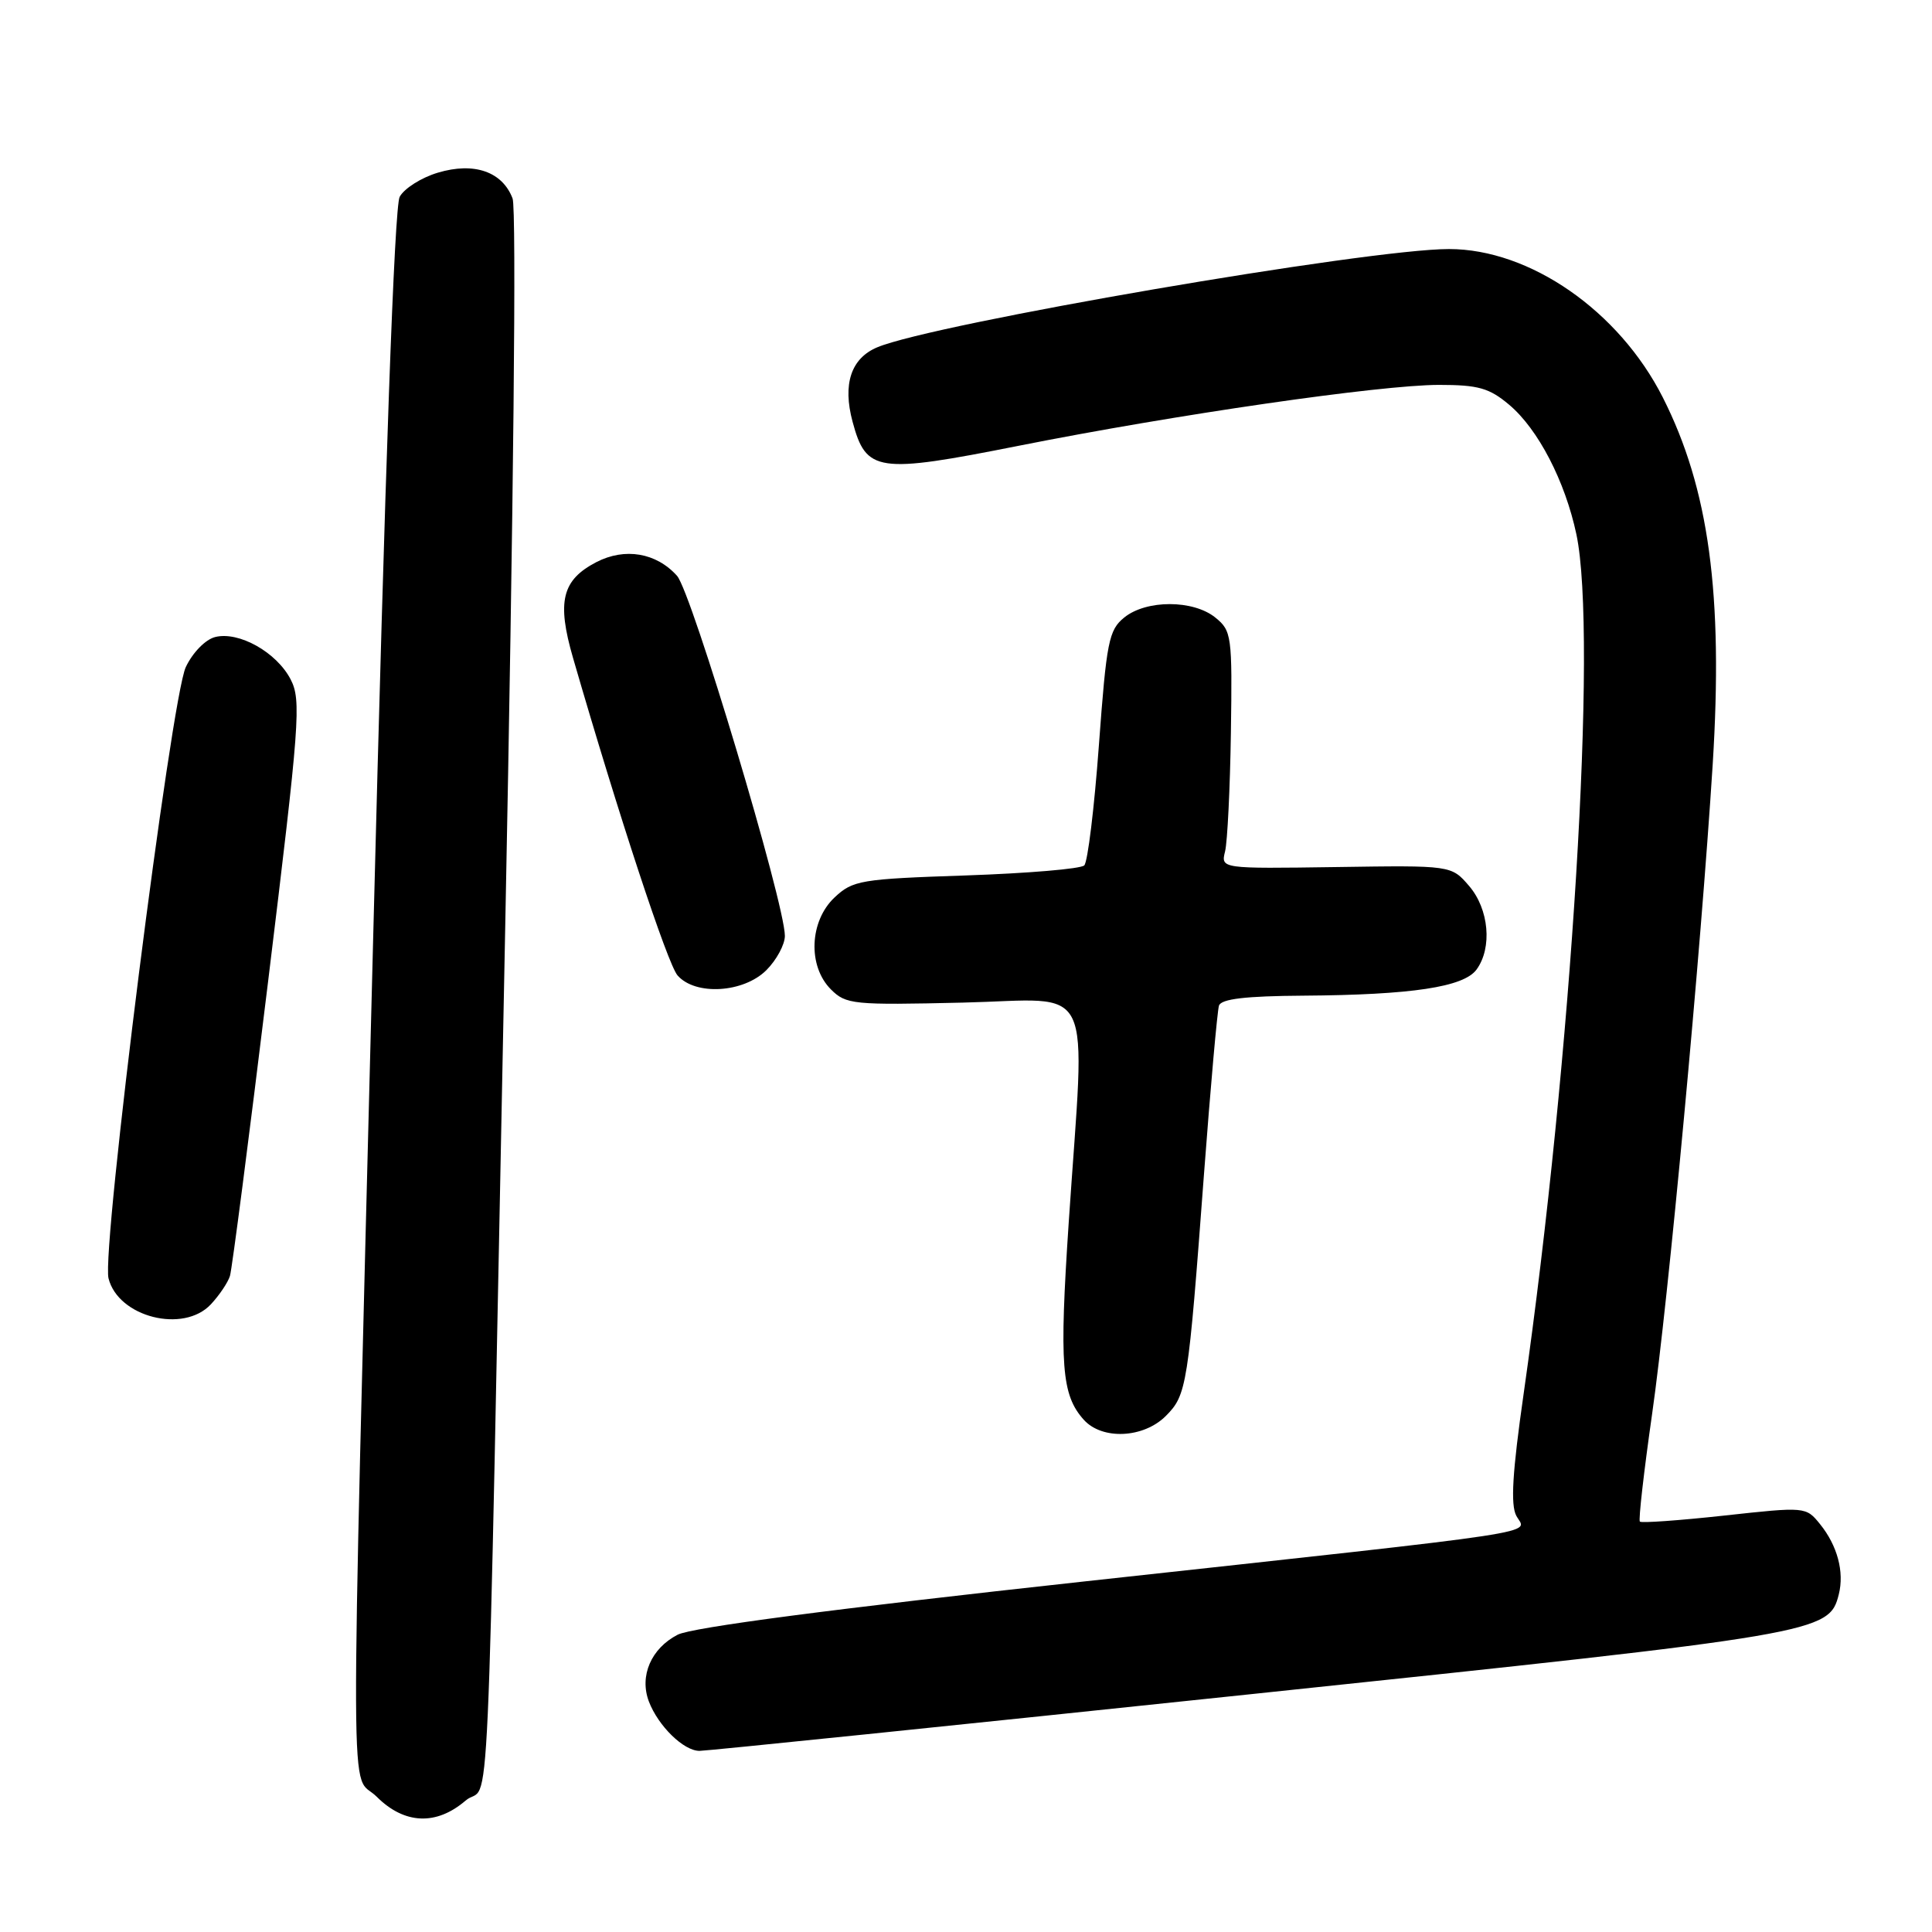 <?xml version="1.0" encoding="UTF-8" standalone="no"?>
<!DOCTYPE svg PUBLIC "-//W3C//DTD SVG 1.1//EN" "http://www.w3.org/Graphics/SVG/1.1/DTD/svg11.dtd" >
<svg xmlns="http://www.w3.org/2000/svg" xmlns:xlink="http://www.w3.org/1999/xlink" version="1.1" viewBox="0 0 256 256">
 <g >
 <path fill="currentColor"
d=" M 61.69 238.59 C 65.05 235.70 64.43 249.36 66.95 122.56 C 68.05 67.05 68.45 27.67 67.92 26.30 C 66.57 22.74 62.82 21.44 58.02 22.88 C 55.83 23.53 53.55 24.98 52.96 26.08 C 52.26 27.38 51.02 62.02 49.46 123.80 C 46.37 245.80 46.32 234.48 49.92 238.08 C 53.59 241.74 57.81 241.92 61.69 238.59 Z  M 165.82 224.48 C 241.33 216.54 242.37 216.36 243.65 211.26 C 244.40 208.28 243.46 204.79 241.16 201.95 C 239.30 199.65 239.23 199.64 228.48 200.82 C 222.53 201.47 217.50 201.83 217.29 201.62 C 217.09 201.42 217.82 195.01 218.91 187.38 C 221.05 172.48 225.37 126.13 226.94 101.31 C 228.35 78.76 226.45 64.75 220.33 52.66 C 214.52 41.19 202.72 33.00 191.99 33.00 C 181.24 33.00 123.69 42.89 116.24 46.02 C 112.76 47.48 111.63 50.90 112.97 55.88 C 114.77 62.58 116.24 62.79 134.92 59.08 C 155.79 54.93 182.87 51.01 190.67 51.00 C 195.88 51.00 197.33 51.41 199.97 53.63 C 203.81 56.86 207.38 63.75 208.88 70.80 C 211.71 84.17 208.29 139.87 201.89 184.68 C 200.40 195.09 200.14 199.39 200.92 200.85 C 202.25 203.34 206.71 202.66 143.58 209.56 C 110.29 213.20 91.67 215.64 89.79 216.61 C 86.27 218.43 84.70 222.08 85.98 225.46 C 87.23 228.72 90.59 232.00 92.69 232.00 C 93.63 232.00 126.53 228.62 165.82 224.48 Z  M 154.47 187.63 C 157.26 184.83 157.43 183.73 159.54 155.50 C 160.41 143.95 161.30 133.94 161.52 133.25 C 161.82 132.36 165.03 131.98 172.72 131.93 C 187.07 131.83 193.95 130.79 195.65 128.47 C 197.76 125.58 197.30 120.46 194.66 117.39 C 192.31 114.66 192.31 114.66 177.03 114.89 C 161.76 115.11 161.76 115.11 162.33 112.81 C 162.64 111.54 162.99 104.46 163.10 97.08 C 163.29 84.23 163.20 83.58 161.04 81.83 C 158.11 79.46 151.90 79.45 148.97 81.82 C 146.92 83.48 146.62 85.00 145.61 98.74 C 145.00 107.05 144.13 114.22 143.67 114.67 C 143.21 115.13 136.16 115.72 128.00 116.00 C 114.01 116.47 113.01 116.64 110.58 118.92 C 107.25 122.06 107.01 128.01 110.10 131.10 C 112.10 133.10 113.04 133.19 127.60 132.85 C 145.38 132.44 143.81 129.19 141.61 162.00 C 140.35 180.88 140.65 184.85 143.62 188.14 C 146.06 190.83 151.52 190.57 154.47 187.63 Z  M 27.95 172.82 C 29.06 171.63 30.20 169.94 30.47 169.07 C 30.74 168.21 33.00 150.74 35.50 130.25 C 39.72 95.70 39.94 92.79 38.51 90.02 C 36.65 86.43 31.65 83.62 28.51 84.41 C 27.23 84.73 25.53 86.46 24.62 88.39 C 22.66 92.52 13.43 165.58 14.38 169.39 C 15.67 174.53 24.32 176.72 27.95 172.82 Z  M 101.55 128.55 C 102.90 127.20 104.00 125.15 104.00 124.01 C 104.00 119.72 91.65 78.47 89.71 76.30 C 86.97 73.24 82.81 72.53 79.03 74.48 C 74.46 76.85 73.76 79.70 75.93 87.18 C 81.98 108.07 88.46 127.74 89.78 129.25 C 92.14 131.95 98.52 131.57 101.55 128.55 Z "/>
</g>
</svg>